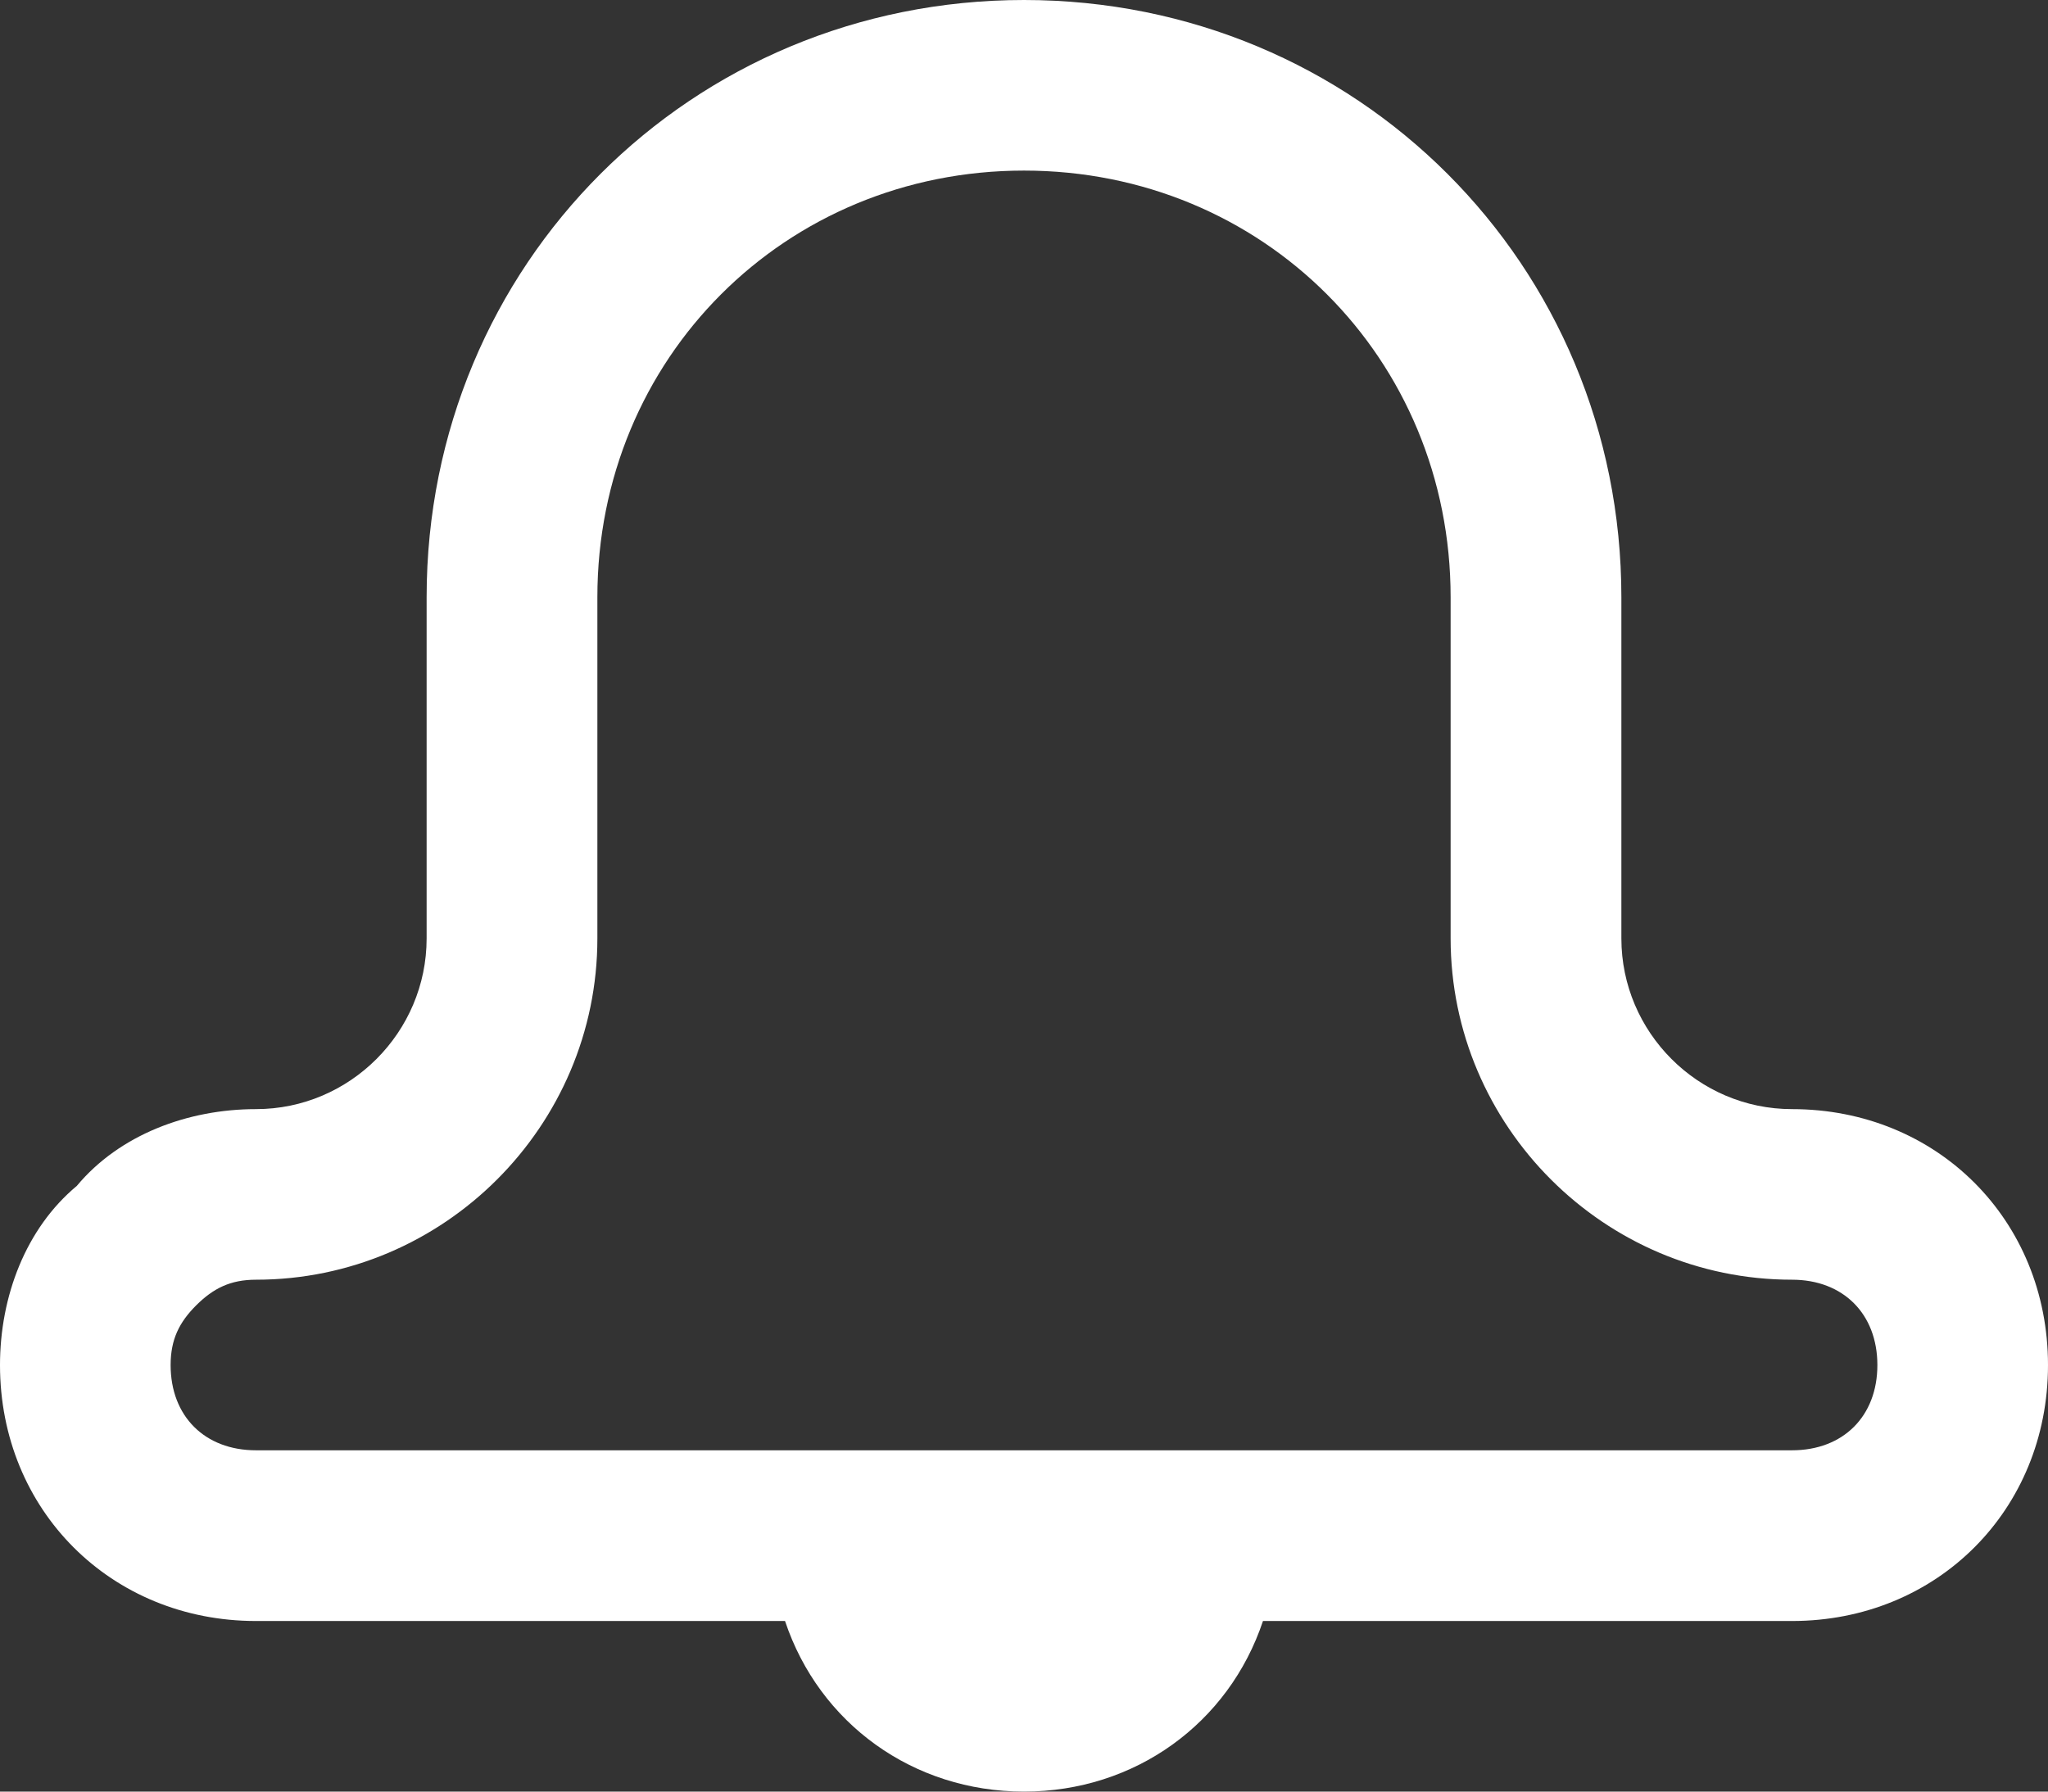 <svg width="16" height="14" viewBox="0 0 16 14" fill="none" xmlns="http://www.w3.org/2000/svg">
<rect x="0" y="0" width="16" height="14" fill="#333333" stroke="none"/>
<path d="M14 8.667C13.267 8.667 12.667 8.067 12.667 7.333V4.667C12.667 2.067 10.6 0 8 0C5.4 0 3.333 2.067 3.333 4.667V7.333C3.333 8.067 2.733 8.667 2 8.667C1.467 8.667 0.933 8.867 0.6 9.267C0.2 9.6 0 10.133 0 10.667C0 11.8 0.867 12.667 2 12.667H6.133C6.4 13.467 7.133 14 8 14C8.867 14 9.6 13.467 9.867 12.667H14C15.133 12.667 16 11.8 16 10.667C16 9.533 15.133 8.667 14 8.667ZM14 11.333H2C1.6 11.333 1.333 11.067 1.333 10.667C1.333 10.467 1.4 10.333 1.533 10.2C1.667 10.067 1.8 10 2 10C3.467 10 4.667 8.8 4.667 7.333V4.667C4.667 2.8 6.133 1.333 8 1.333C9.867 1.333 11.333 2.8 11.333 4.667V7.333C11.333 8.8 12.533 10 14 10C14.4 10 14.667 10.267 14.667 10.667C14.667 11.067 14.4 11.333 14 11.333Z" fill="white"/>
</svg>
